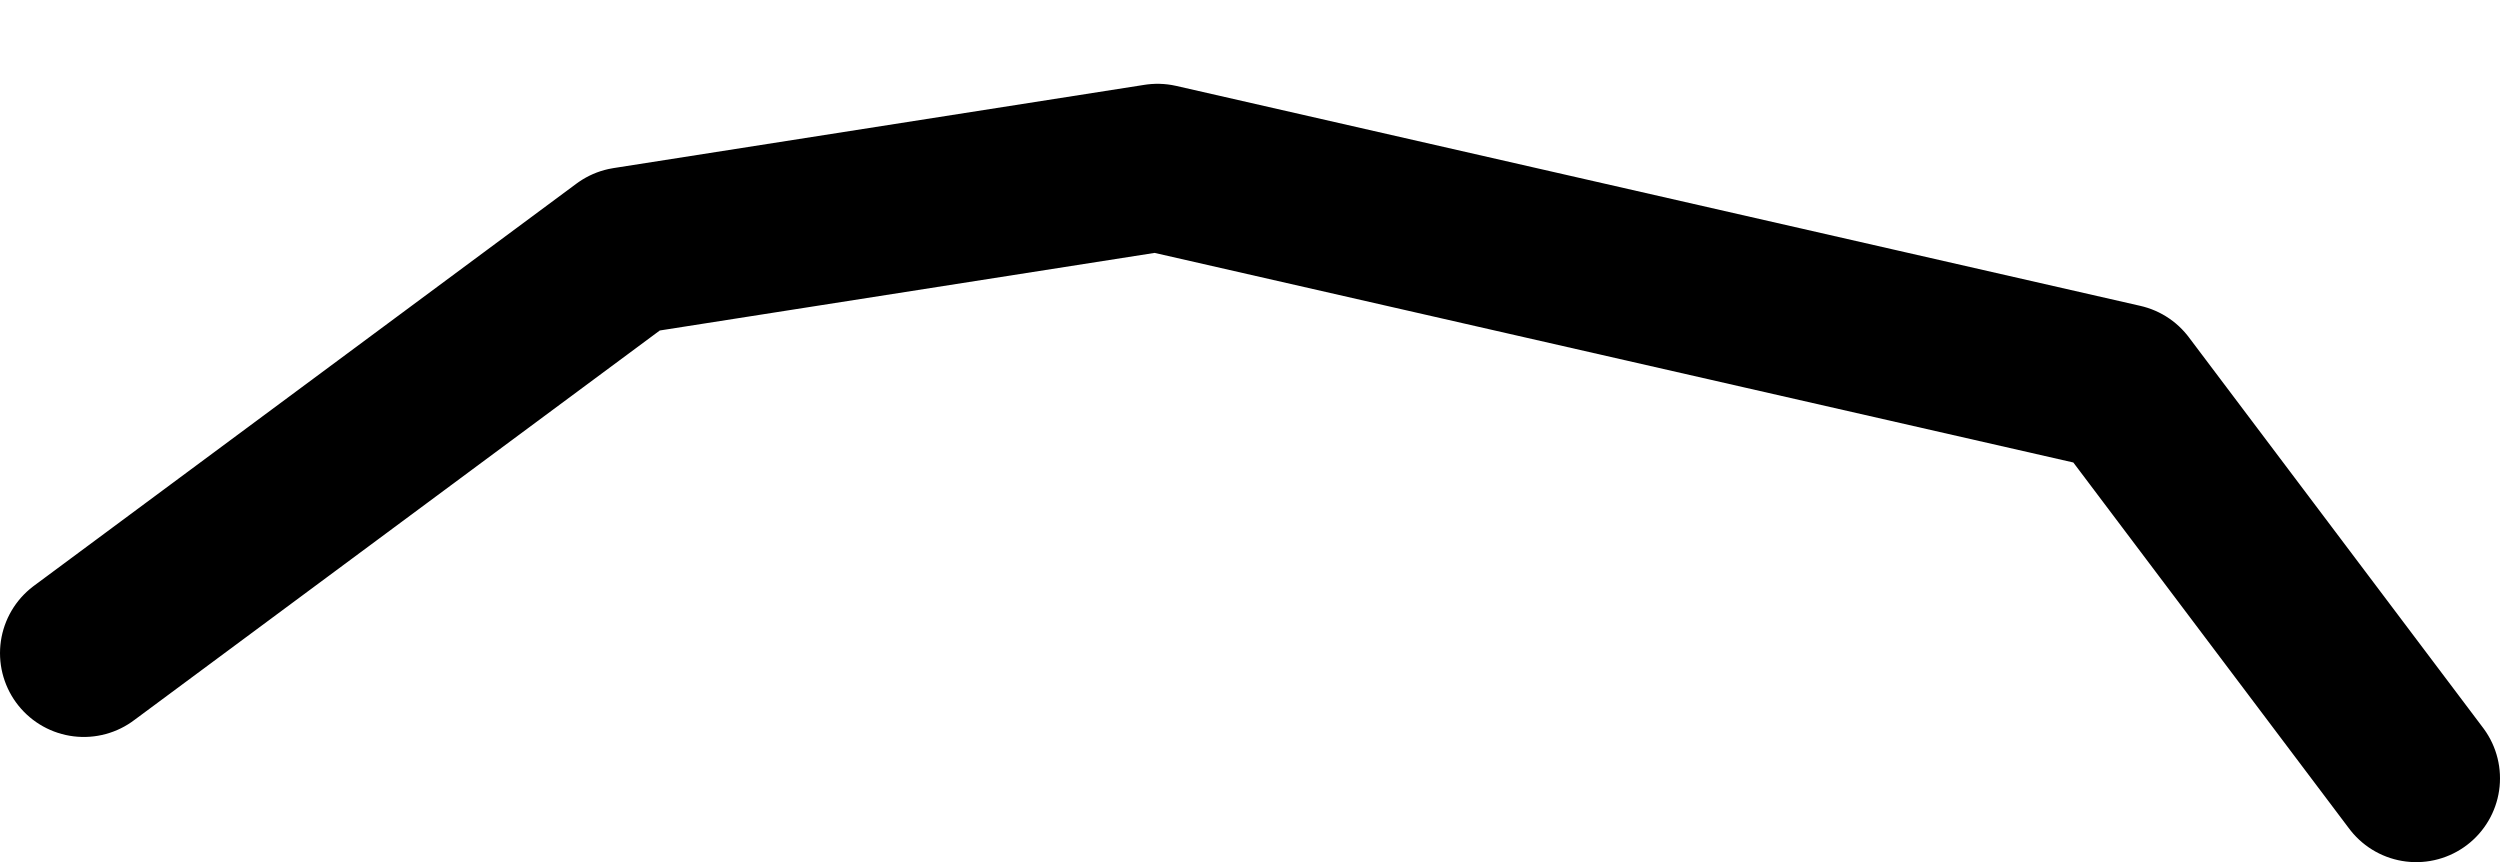 <?xml version="1.0" encoding="UTF-8" standalone="no"?>
<svg xmlns:ffdec="https://www.free-decompiler.com/flash" xmlns:xlink="http://www.w3.org/1999/xlink" ffdec:objectType="morphshape" height="82.3px" width="238.65px" xmlns="http://www.w3.org/2000/svg">
  <g transform="matrix(1.0, 0.0, 0.0, 1.0, 567.9, -112.9)">
    <path d="M-559.9 175.25 L-508.1 136.85 -457.4 128.9 -365.35 149.9 -337.25 187.2" fill="none" stroke="#000000" stroke-linecap="round" stroke-linejoin="round" stroke-width="16.0">
      <animate attributeName="stroke" dur="2s" repeatCount="indefinite" values="#000000;#000001"/>
      <animate attributeName="stroke-width" dur="2s" repeatCount="indefinite" values="16.0;16.0"/>
      <animate attributeName="fill-opacity" dur="2s" repeatCount="indefinite" values="1.0;1.0"/>
      <animate attributeName="d" dur="2s" repeatCount="indefinite" values="M-559.9 175.25 L-508.1 136.85 -457.4 128.9 -365.35 149.9 -337.25 187.2;M-541.9 176.25 L-507.1 138.9 -463.4 120.9 -386.35 139.9 -358.25 177.2"/>
    </path>
  </g>
</svg>
